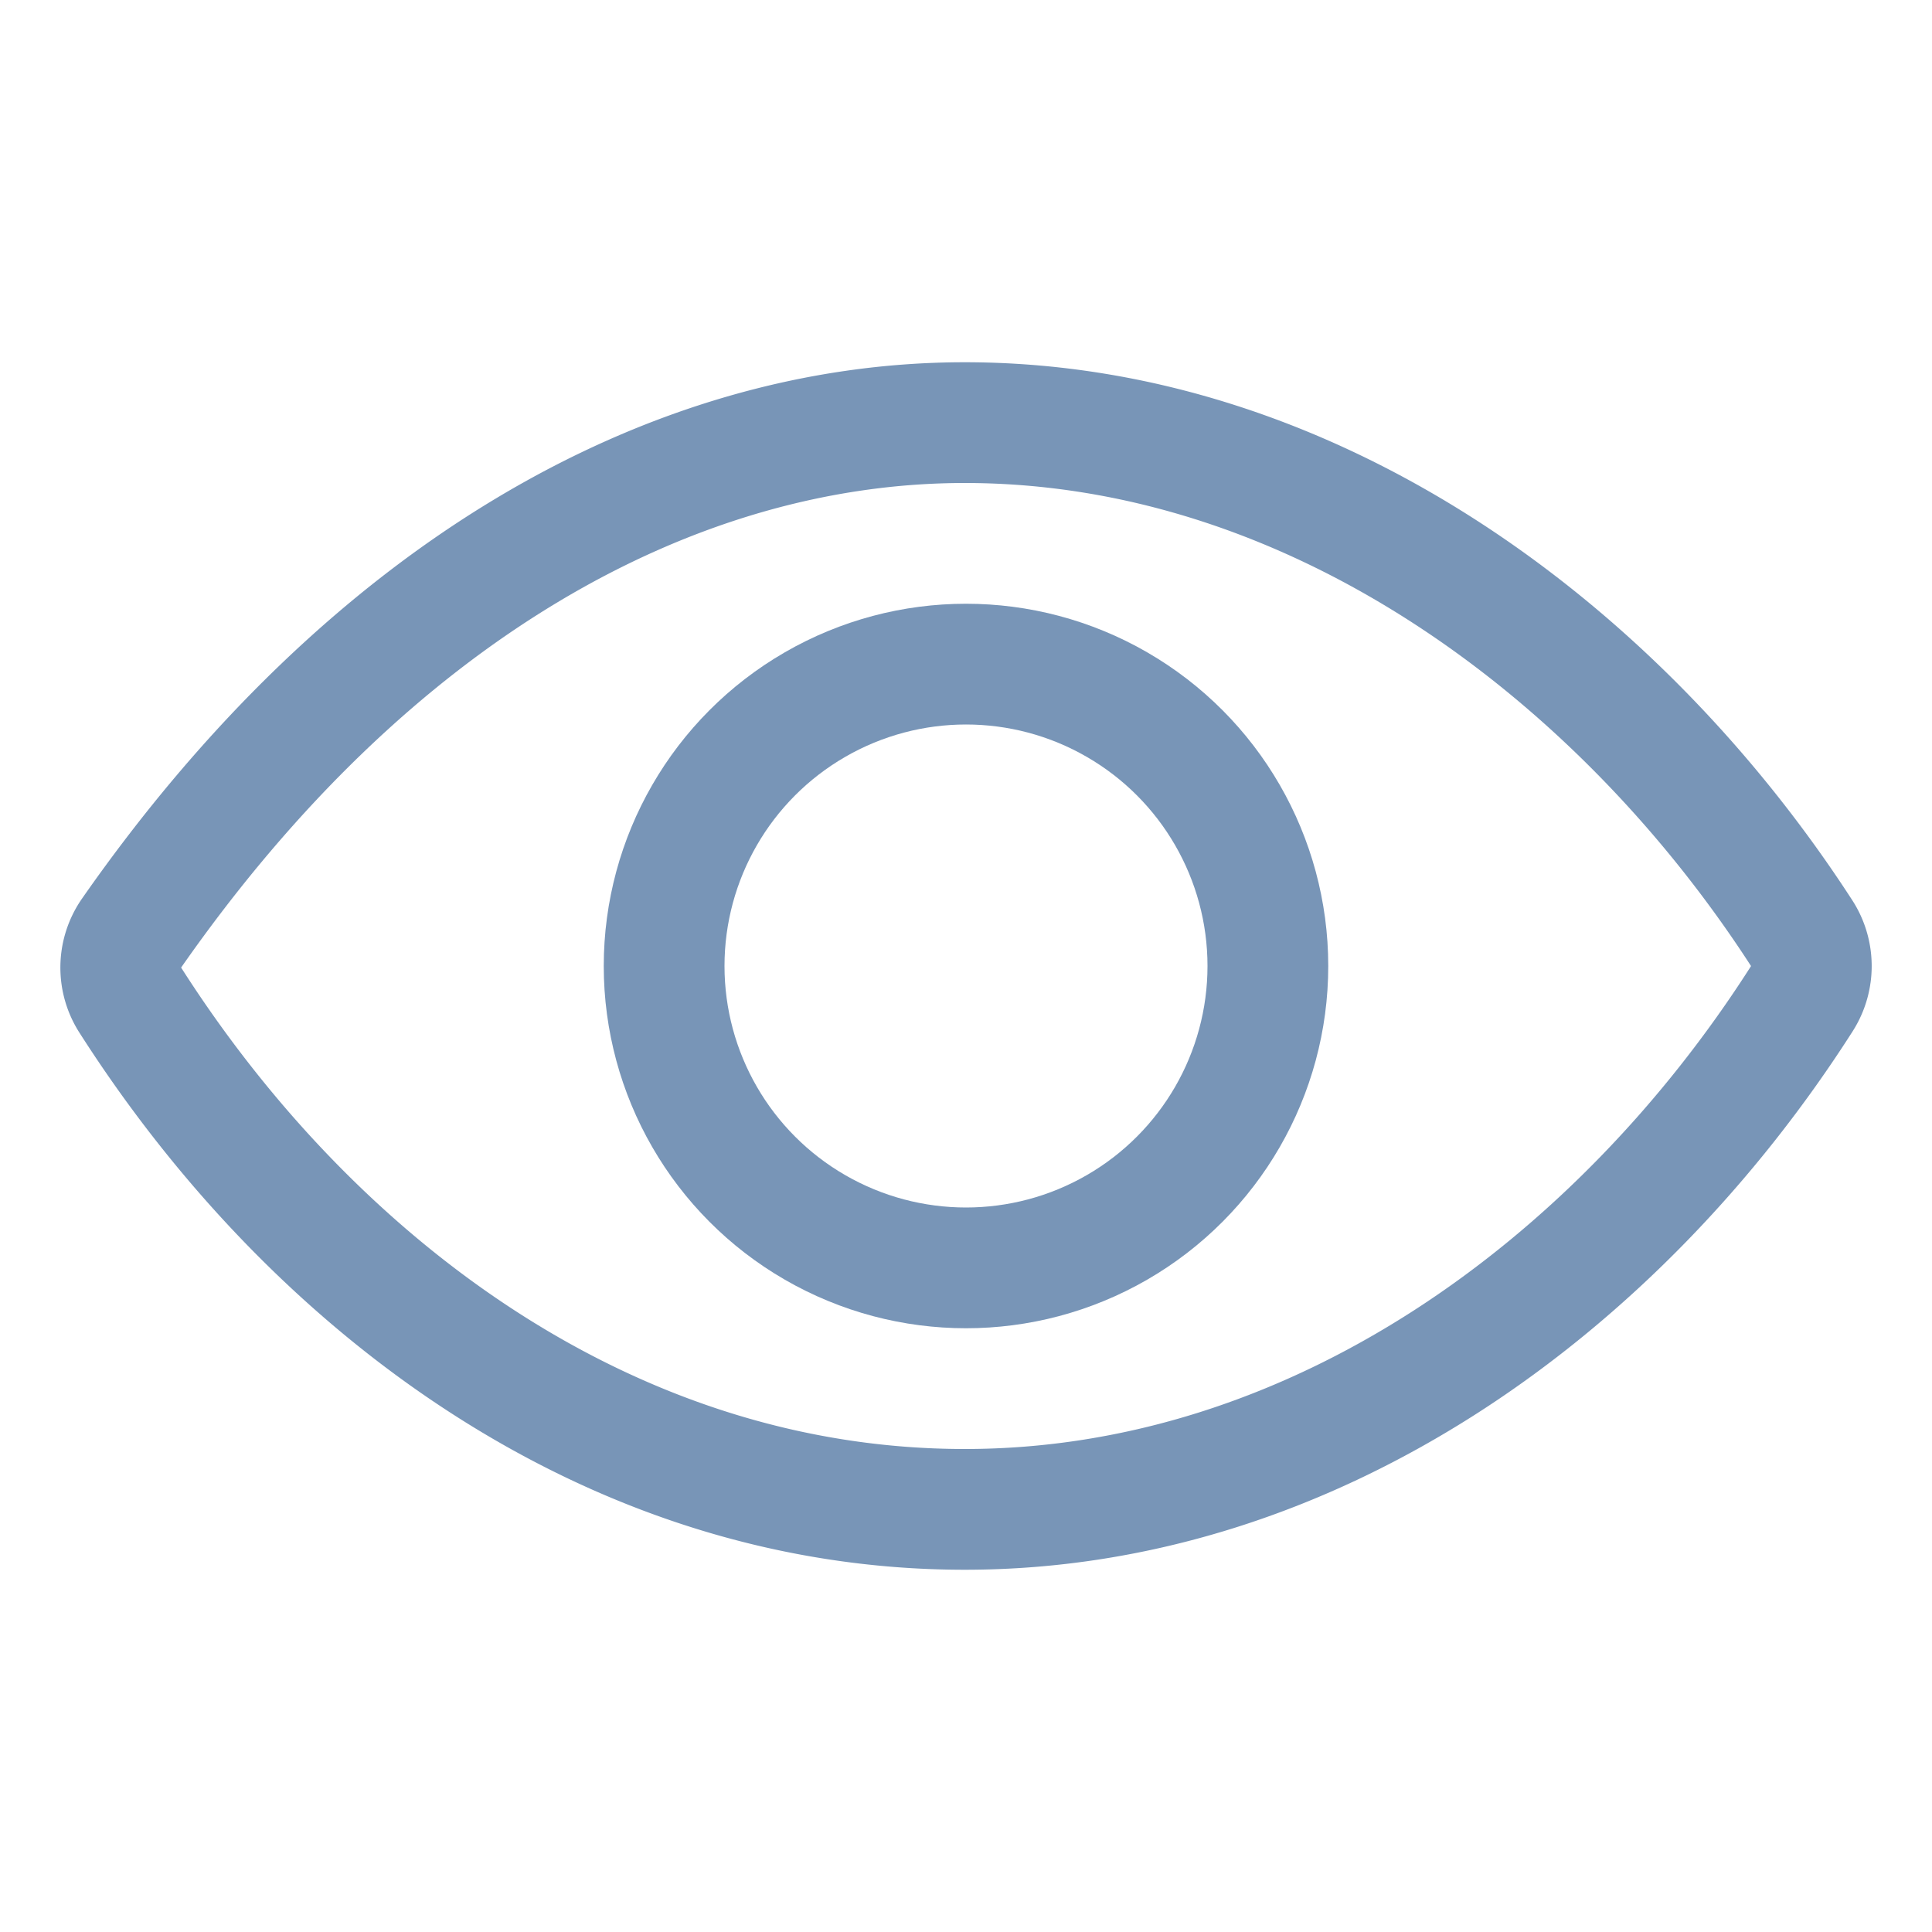 <svg xmlns="http://www.w3.org/2000/svg" class="ionicon" viewBox="0 0 512 512" stroke="#7895b7">
  <title>Eye</title>
  <path d="M255.66 112c-77.94 0-157.89 45.11-220.83 135.33a16 16 0 00-.27 17.77C82.92 340.8 161.8 400 255.66 400c92.84 0 173.34-59.38 221.79-135.25a16.14 16.14 0 000-17.47C428.89 172.28 347.8 112 255.66 112z" fill="none" stroke-linecap="round" stroke-linejoin="round" stroke-width="32"/>
  <circle cx="256" cy="256" r="80" fill="none" stroke-miterlimit="10" stroke-width="32"/>
</svg>
